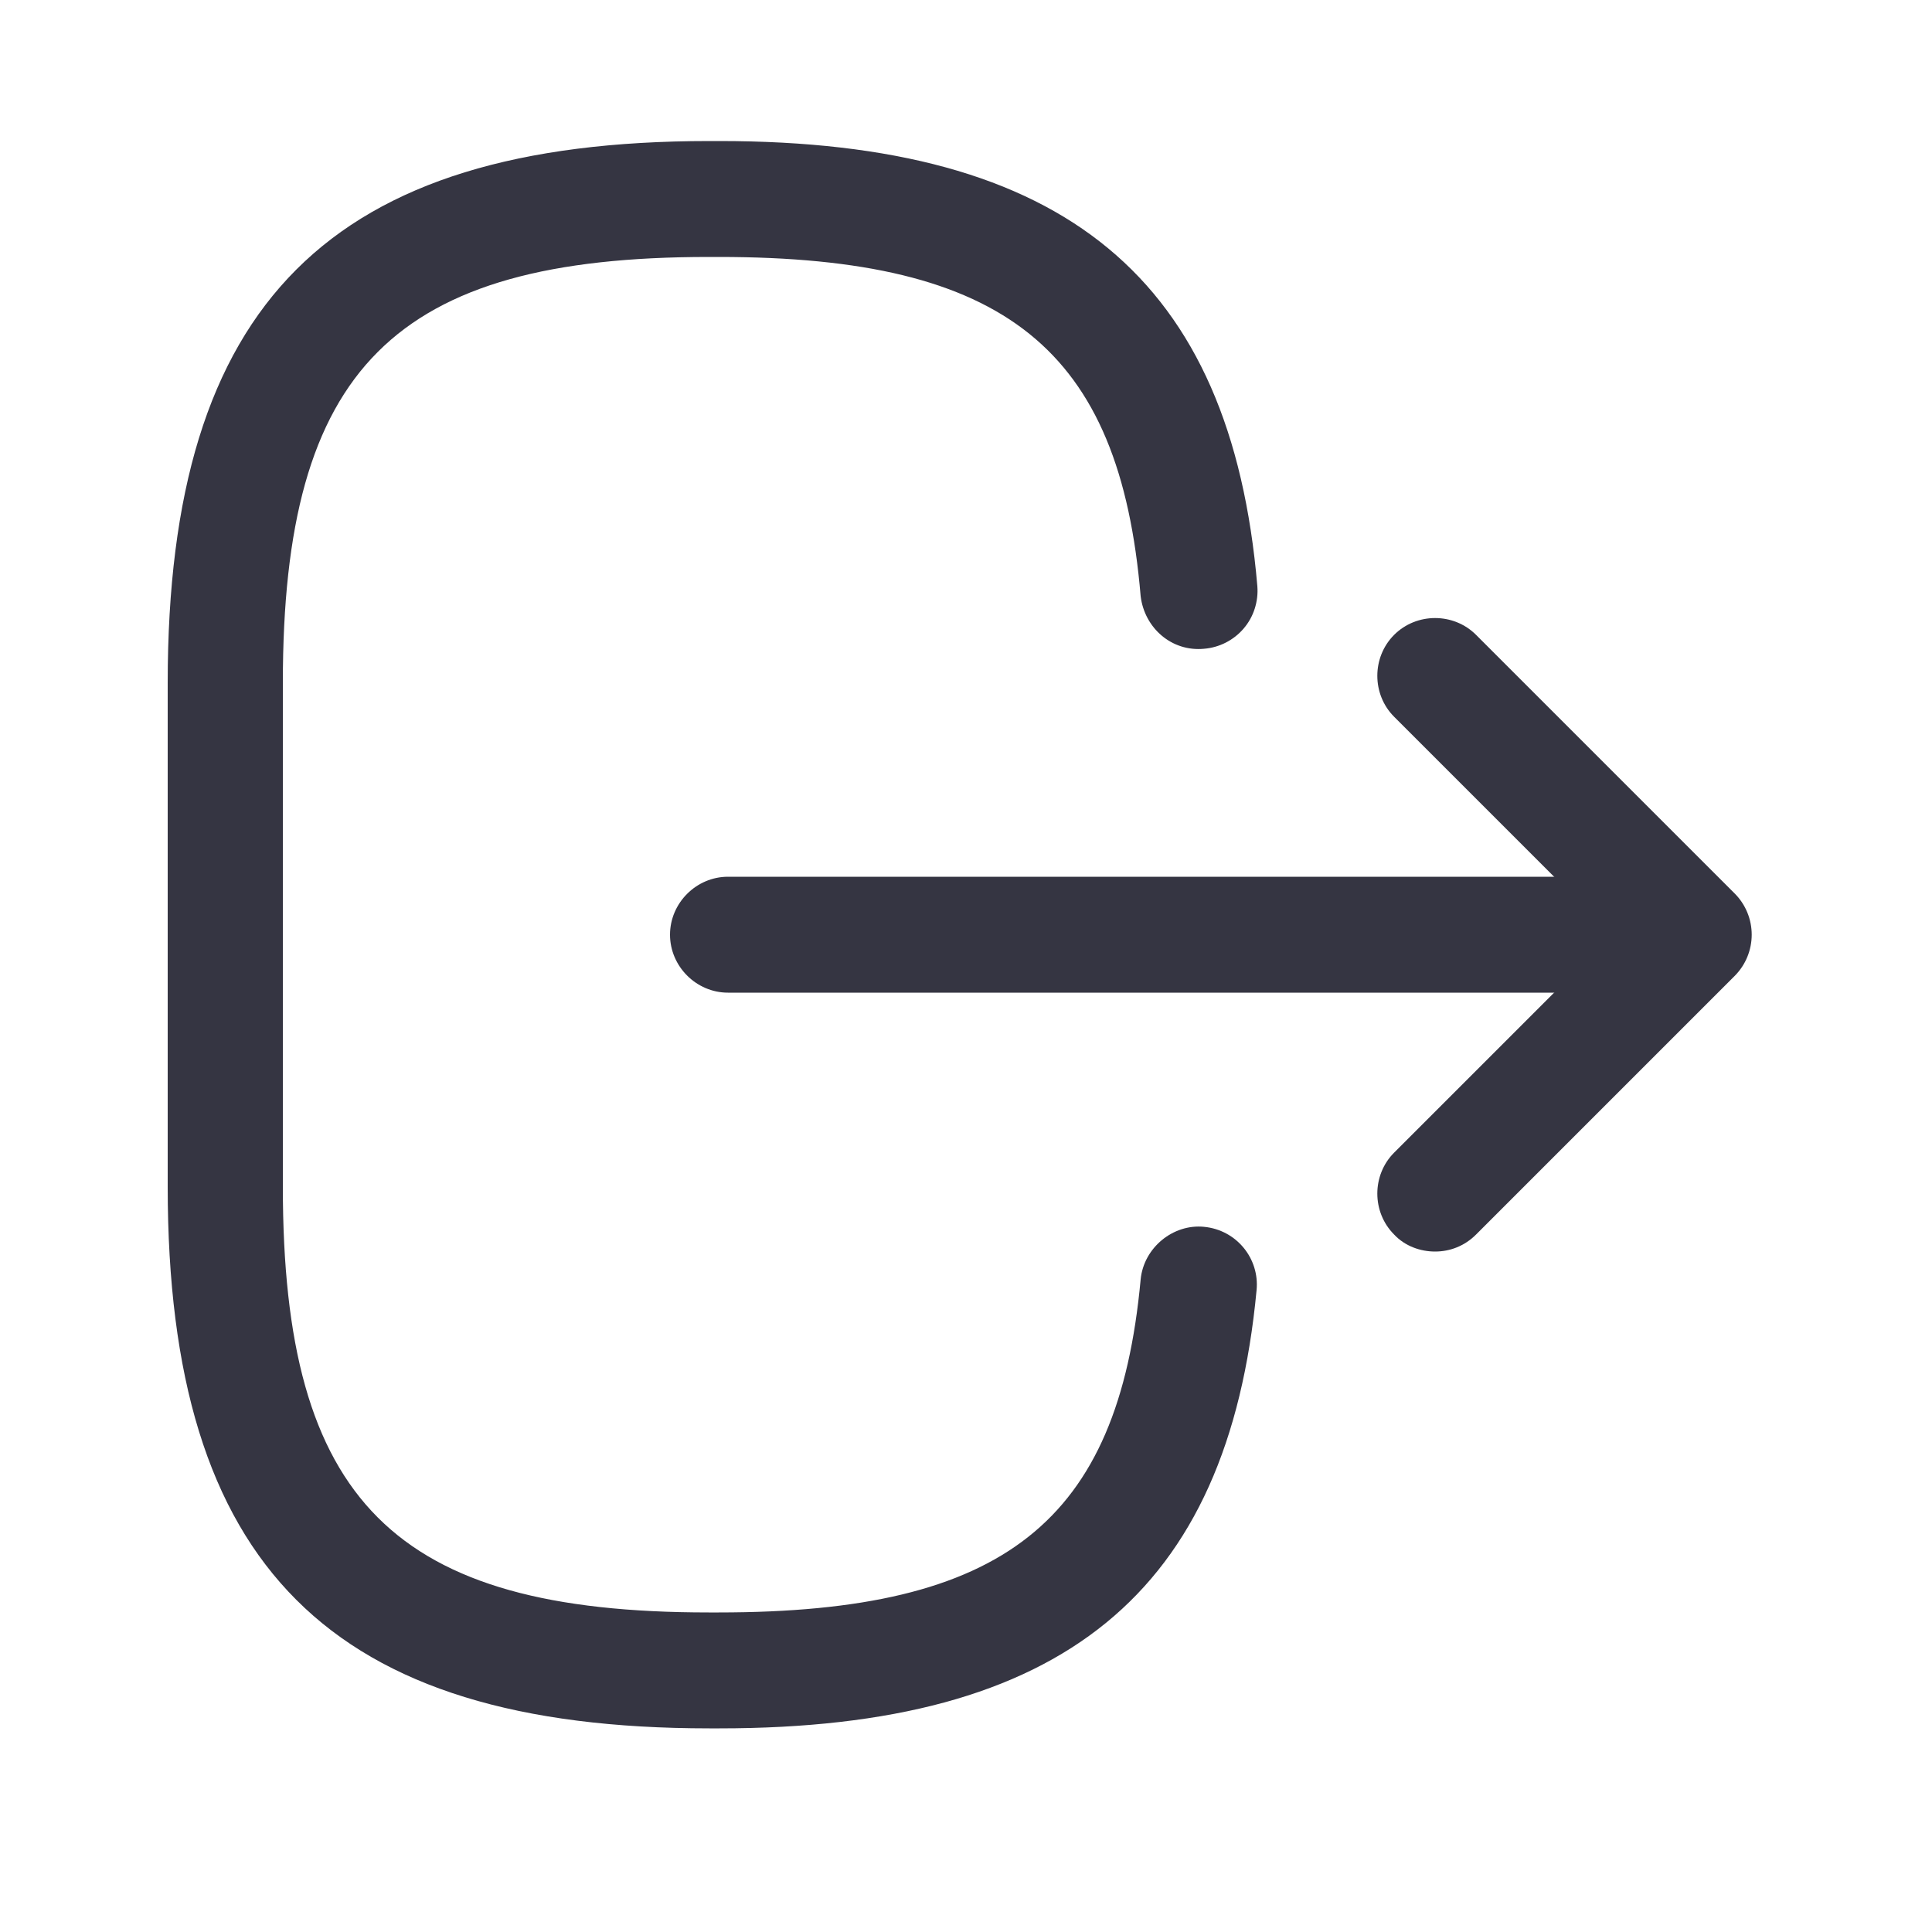 <svg width="25" height="25" viewBox="0 0 25 25" fill="none" xmlns="http://www.w3.org/2000/svg">
<path d="M9.18 22.365H9.31C13.75 22.365 15.89 20.615 16.26 16.695C16.3 16.285 16 15.915 15.58 15.875C15.18 15.835 14.8 16.145 14.76 16.555C14.47 19.695 12.99 20.865 9.3 20.865H9.17C5.1 20.865 3.66 19.425 3.66 15.355V8.835C3.66 4.765 5.1 3.325 9.17 3.325H9.3C13.01 3.325 14.49 4.515 14.76 7.715C14.81 8.125 15.16 8.435 15.58 8.395C15.678 8.387 15.774 8.36 15.862 8.315C15.95 8.27 16.029 8.208 16.093 8.133C16.157 8.058 16.206 7.971 16.236 7.876C16.266 7.782 16.278 7.683 16.27 7.585C15.93 3.605 13.78 1.825 9.31 1.825H9.18C4.27 1.825 2.17 3.925 2.17 8.835V15.355C2.17 20.265 4.27 22.365 9.18 22.365Z" fill="#353542"/>
<path d="M9.42 12.845H20.8C21.21 12.845 21.55 12.505 21.55 12.095C21.55 11.685 21.21 11.345 20.8 11.345H9.42C9.01 11.345 8.67 11.685 8.67 12.095C8.67 12.505 9.01 12.845 9.42 12.845Z" fill="#353542"/>
<path d="M18.57 16.195C18.76 16.195 18.95 16.125 19.1 15.975L22.45 12.625C22.589 12.484 22.667 12.293 22.667 12.095C22.667 11.896 22.589 11.706 22.45 11.565L19.1 8.215C18.81 7.925 18.33 7.925 18.04 8.215C17.75 8.505 17.75 8.985 18.04 9.275L20.86 12.095L18.04 14.915C17.75 15.205 17.75 15.685 18.04 15.975C18.18 16.125 18.38 16.195 18.57 16.195Z" fill="#353542"/>
</svg>
